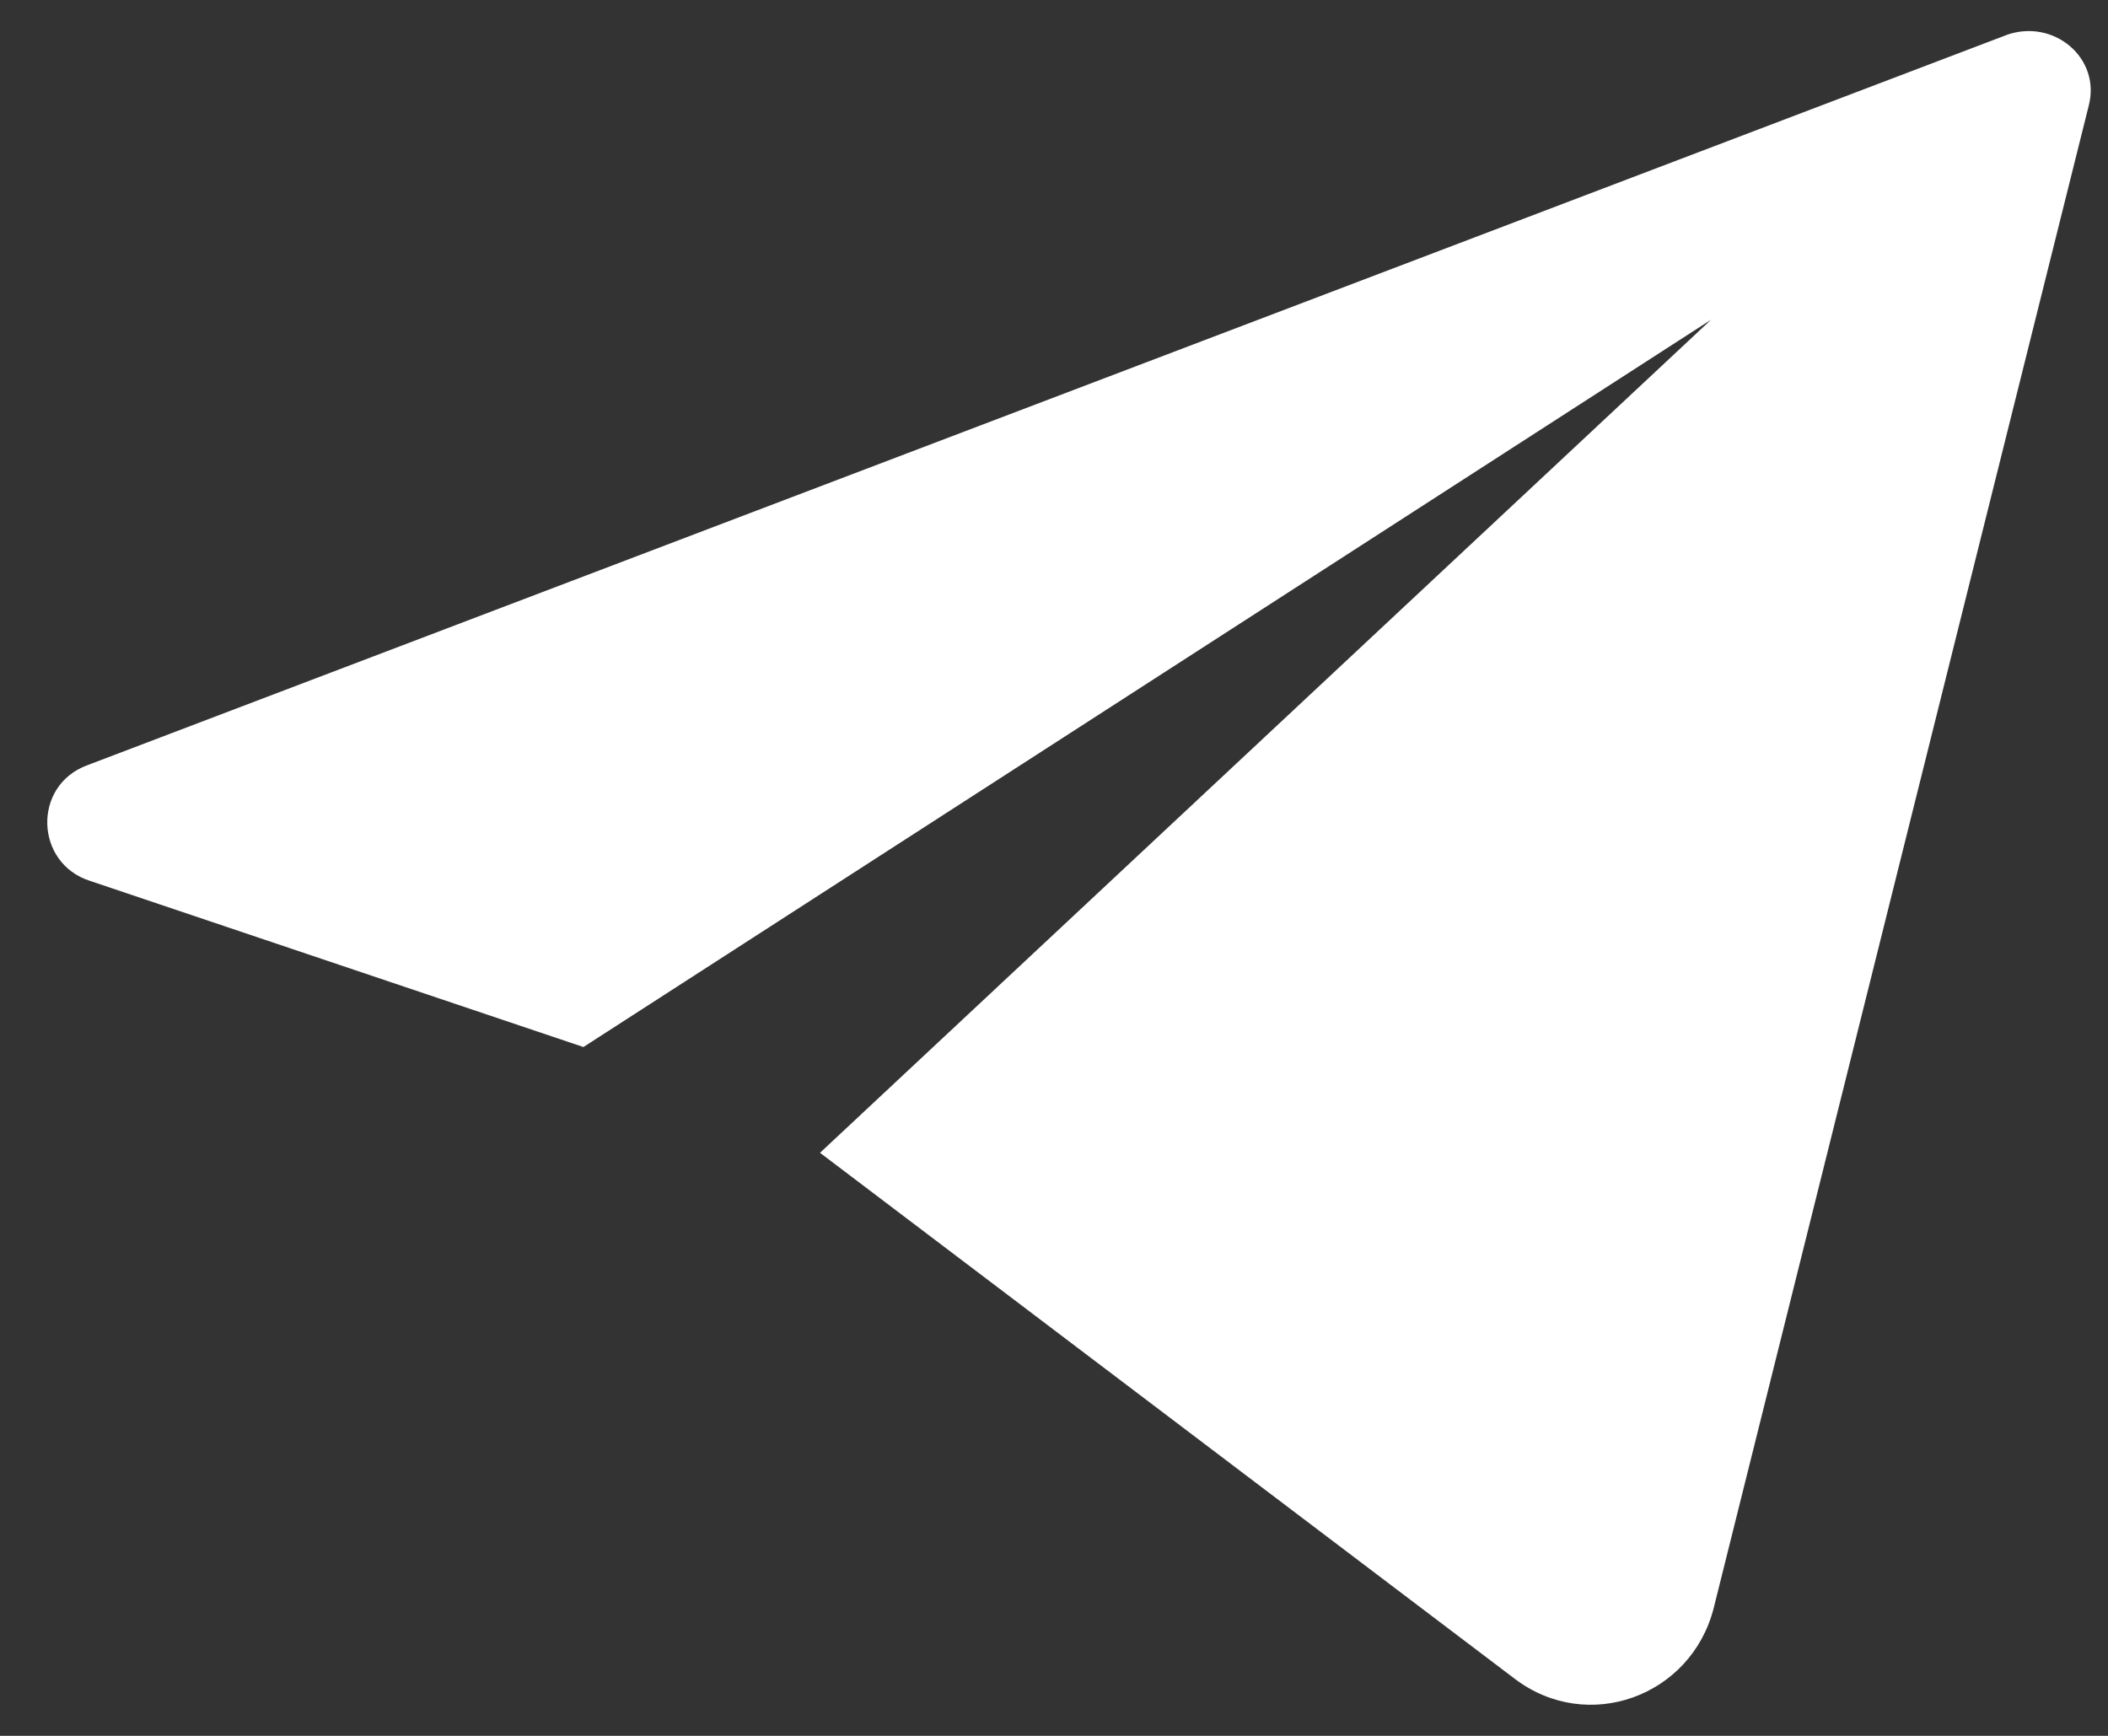 <svg width="34" height="28" fill="none" xmlns="http://www.w3.org/2000/svg"><rect width="100%" height="100%" fill="#333333" stroke="none"/><path d="M32.349.57L1.412 12.342c-.893.325-.852 1.583.04 1.867l7.958 2.68L27.598 5.157 13.226 18.595l11.206 8.485c1.177.893 2.842.284 3.207-1.136l6.05-24.238c.202-.771-.57-1.421-1.34-1.137z" fill="#fff"/></svg>